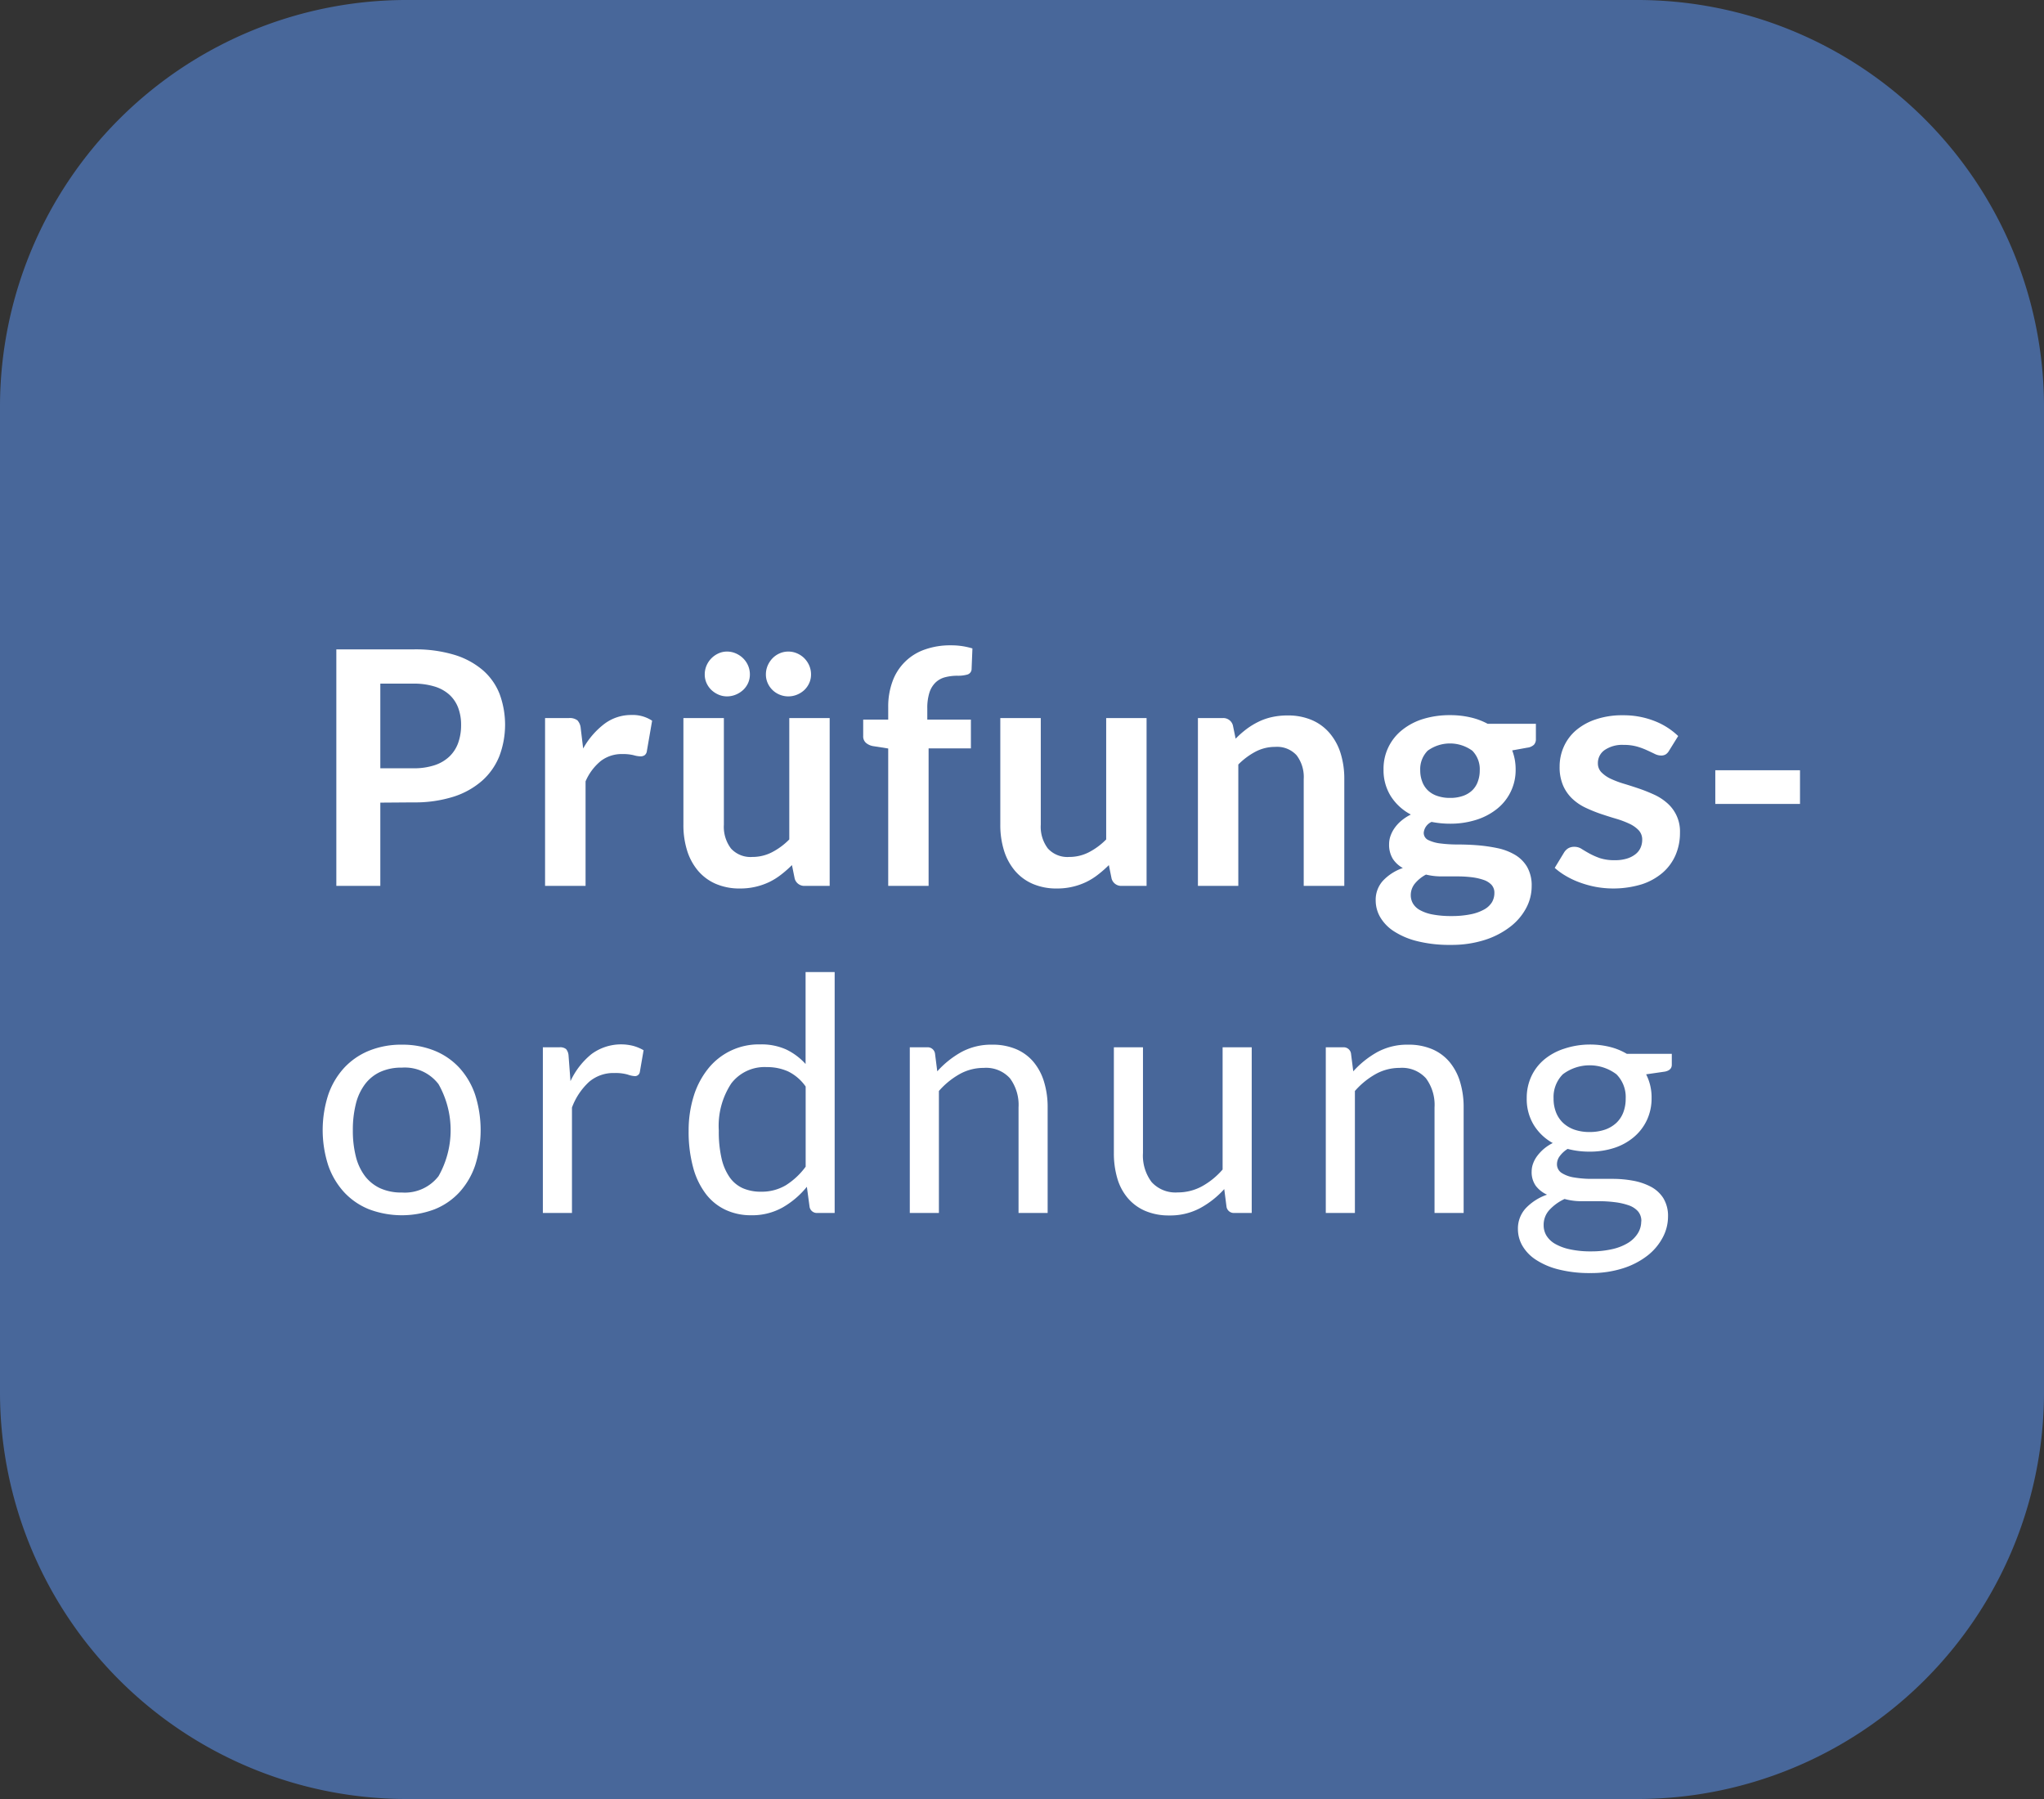 <svg xmlns="http://www.w3.org/2000/svg" viewBox="0 0 75 66">
  <rect x="0" y="0" width="75" height="66" fill="#333333" stroke="none"/>
  <title>B6_po</title>
  <g id="Ebene_2" data-name="Ebene 2">
    <g id="Ebene_1-2" data-name="Ebene 1">
      <g>
        <path id="Rechteck_57-8" data-name="Rechteck 57-8" d="M15,0H60A14.926,14.926,0,0,1,75,14.85v36.3A14.926,14.926,0,0,1,60,66H15A14.926,14.926,0,0,1,0,51.15V14.85A14.926,14.926,0,0,1,15,0Z" fill="#48679a"/>
        <g id="Prüfungs-_ordnung" data-name="Prüfungs- ordnung" style="isolation: isolate">
          <g style="isolation: isolate">
            <path d="M13.955,29.446V32.5H12.341V23.824h2.826a4.919,4.919,0,0,1,1.506.2,2.9,2.9,0,0,1,1.05.569,2.232,2.232,0,0,1,.612.876,3.263,3.263,0,0,1-.012,2.271,2.4,2.4,0,0,1-.63.9,2.947,2.947,0,0,1-1.05.588,4.706,4.706,0,0,1-1.476.209Zm0-1.26h1.212a2.4,2.4,0,0,0,.774-.111,1.438,1.438,0,0,0,.546-.318,1.3,1.3,0,0,0,.324-.5,1.929,1.929,0,0,0,.108-.663,1.757,1.757,0,0,0-.108-.63,1.242,1.242,0,0,0-.324-.479,1.429,1.429,0,0,0-.546-.3,2.592,2.592,0,0,0-.774-.105H13.955Z" fill="#fff"/>
            <path d="M20,32.5V26.344h.87a.466.466,0,0,1,.318.084.486.486,0,0,1,.12.288l.09.744a2.925,2.925,0,0,1,.774-.9,1.628,1.628,0,0,1,1-.329,1.28,1.28,0,0,1,.756.21l-.192,1.109a.229.229,0,0,1-.078.153.258.258,0,0,1-.162.045.964.964,0,0,1-.246-.042,1.646,1.646,0,0,0-.414-.042,1.257,1.257,0,0,0-.792.255,1.963,1.963,0,0,0-.558.747V32.5Z" fill="#fff"/>
            <path d="M26.561,26.344v3.912a1.315,1.315,0,0,0,.261.873.968.968,0,0,0,.783.31,1.566,1.566,0,0,0,.72-.172,2.493,2.493,0,0,0,.636-.471V26.344h1.482V32.5h-.906a.364.364,0,0,1-.378-.269l-.1-.493a4.149,4.149,0,0,1-.4.351,2.394,2.394,0,0,1-.435.271,2.46,2.46,0,0,1-1.071.236,2.186,2.186,0,0,1-.891-.171,1.782,1.782,0,0,1-.651-.482,2.119,2.119,0,0,1-.4-.742,3.136,3.136,0,0,1-.135-.945V26.344Zm.954-1.6a.765.765,0,0,1-.066.316.8.8,0,0,1-.183.255.916.916,0,0,1-.27.17.835.835,0,0,1-.321.063.776.776,0,0,1-.309-.063.9.9,0,0,1-.261-.17.82.82,0,0,1-.18-.255.765.765,0,0,1-.066-.316.82.82,0,0,1,.066-.327.86.86,0,0,1,.441-.447.746.746,0,0,1,.309-.066.8.8,0,0,1,.321.066.886.886,0,0,1,.27.18.847.847,0,0,1,.183.267A.82.82,0,0,1,27.515,24.748Zm2.244,0a.765.765,0,0,1-.066.316.82.82,0,0,1-.18.255.876.876,0,0,1-.267.17.835.835,0,0,1-.321.063.813.813,0,0,1-.318-.063.809.809,0,0,1-.438-.425.765.765,0,0,1-.066-.316.82.82,0,0,1,.066-.327.9.9,0,0,1,.177-.267.823.823,0,0,1,.261-.18.781.781,0,0,1,.318-.066.8.8,0,0,1,.321.066.849.849,0,0,1,.267.18.873.873,0,0,1,.18.267A.82.82,0,0,1,29.759,24.748Z" fill="#fff"/>
            <path d="M32.591,32.5V27.46l-.534-.084a.55.55,0,0,1-.279-.12A.314.314,0,0,1,31.673,27V26.4h.918v-.456a2.668,2.668,0,0,1,.159-.949,1.922,1.922,0,0,1,1.179-1.164,2.778,2.778,0,0,1,.96-.156,2.651,2.651,0,0,1,.792.114l-.03.744a.215.215,0,0,1-.162.216,1.257,1.257,0,0,1-.348.042,1.777,1.777,0,0,0-.471.057.793.793,0,0,0-.351.2.9.9,0,0,0-.219.372,1.878,1.878,0,0,0-.075.573V26.4h1.6v1.055H34.073V32.5Z" fill="#fff"/>
            <path d="M38.189,26.344v3.912a1.315,1.315,0,0,0,.261.873.968.968,0,0,0,.783.31,1.566,1.566,0,0,0,.72-.172,2.493,2.493,0,0,0,.636-.471V26.344h1.482V32.5h-.906a.364.364,0,0,1-.378-.269l-.1-.493a4.149,4.149,0,0,1-.4.351,2.394,2.394,0,0,1-.435.271,2.46,2.46,0,0,1-1.071.236,2.186,2.186,0,0,1-.891-.171,1.782,1.782,0,0,1-.651-.482,2.119,2.119,0,0,1-.4-.742,3.136,3.136,0,0,1-.135-.945V26.344Z" fill="#fff"/>
            <path d="M43.955,32.5V26.344h.906a.364.364,0,0,1,.378.27l.1.486a3.471,3.471,0,0,1,.393-.348,2.738,2.738,0,0,1,.438-.269,2.184,2.184,0,0,1,.5-.175,2.6,2.6,0,0,1,.576-.06,2.207,2.207,0,0,1,.894.171,1.769,1.769,0,0,1,.651.481,2.105,2.105,0,0,1,.4.737,3.136,3.136,0,0,1,.135.945V32.5H47.837V28.582a1.315,1.315,0,0,0-.261-.873.967.967,0,0,0-.783-.308,1.542,1.542,0,0,0-.72.173,2.606,2.606,0,0,0-.636.474V32.5Z" fill="#fff"/>
            <path d="M53.207,26.237a3.22,3.22,0,0,1,.744.081,2.474,2.474,0,0,1,.635.236h1.77v.553a.3.3,0,0,1-.071.215.428.428,0,0,1-.246.108l-.552.1a2,2,0,0,1,.093.33,1.969,1.969,0,0,1,.033.366,1.814,1.814,0,0,1-.687,1.452,2.331,2.331,0,0,1-.762.4,3.127,3.127,0,0,1-.957.141,3.449,3.449,0,0,1-.678-.066.485.485,0,0,0-.288.393.289.289,0,0,0,.171.275,1.4,1.4,0,0,0,.45.124,4.975,4.975,0,0,0,.633.037c.235,0,.478.009.726.029a5.93,5.93,0,0,1,.726.105,2.133,2.133,0,0,1,.633.239,1.27,1.27,0,0,1,.45.442,1.362,1.362,0,0,1,.171.719,1.7,1.7,0,0,1-.2.795,2.125,2.125,0,0,1-.583.686,3.025,3.025,0,0,1-.932.485,4,4,0,0,1-1.26.183,4.851,4.851,0,0,1-1.218-.135,2.807,2.807,0,0,1-.855-.36,1.559,1.559,0,0,1-.507-.518,1.223,1.223,0,0,1-.168-.613,1.038,1.038,0,0,1,.264-.725,1.8,1.8,0,0,1,.732-.469,1.023,1.023,0,0,1-.367-.336.984.984,0,0,1-.137-.546.892.892,0,0,1,.048-.285,1.155,1.155,0,0,1,.147-.291,1.4,1.4,0,0,1,.249-.273,1.718,1.718,0,0,1,.354-.231,1.935,1.935,0,0,1-.735-.672,1.792,1.792,0,0,1-.267-.984,1.807,1.807,0,0,1,.693-1.454,2.314,2.314,0,0,1,.773-.4A3.3,3.3,0,0,1,53.207,26.237Zm1.626,6.522a.426.426,0,0,0-.108-.3.714.714,0,0,0-.294-.18A2.1,2.1,0,0,0,54,32.183a4.219,4.219,0,0,0-.528-.03h-.576a2.449,2.449,0,0,1-.573-.067,1.34,1.34,0,0,0-.405.327.672.672,0,0,0-.153.435.6.6,0,0,0,.081.3.674.674,0,0,0,.258.242,1.533,1.533,0,0,0,.459.159,3.541,3.541,0,0,0,.69.058,3.437,3.437,0,0,0,.714-.065,1.685,1.685,0,0,0,.495-.178.774.774,0,0,0,.285-.269A.673.673,0,0,0,54.833,32.759Zm-1.626-3.486a1.389,1.389,0,0,0,.48-.076.928.928,0,0,0,.339-.207.831.831,0,0,0,.2-.318,1.165,1.165,0,0,0,.07-.408.965.965,0,0,0-.273-.723,1.394,1.394,0,0,0-1.638,0,.965.965,0,0,0-.273.723,1.147,1.147,0,0,0,.069.4.86.86,0,0,0,.2.321.908.908,0,0,0,.341.21A1.406,1.406,0,0,0,53.207,29.273Z" fill="#fff"/>
            <path d="M61.241,27.544a.378.378,0,0,1-.126.135.326.326,0,0,1-.168.039.529.529,0,0,1-.231-.06c-.082-.04-.177-.085-.285-.134a2.489,2.489,0,0,0-.369-.136,1.767,1.767,0,0,0-.489-.06,1.139,1.139,0,0,0-.69.186.577.577,0,0,0-.252.486.464.464,0,0,0,.129.333,1.181,1.181,0,0,0,.342.238,3.472,3.472,0,0,0,.483.182q.27.081.552.177c.188.064.372.138.552.22a1.921,1.921,0,0,1,.483.311,1.374,1.374,0,0,1,.471,1.089,2.043,2.043,0,0,1-.162.819,1.8,1.8,0,0,1-.474.648,2.239,2.239,0,0,1-.771.427,3.6,3.6,0,0,1-1.674.095,3.665,3.665,0,0,1-.582-.159,3.056,3.056,0,0,1-.516-.24,2.5,2.5,0,0,1-.417-.3l.342-.563a.477.477,0,0,1,.156-.157.437.437,0,0,1,.228-.053.478.478,0,0,1,.261.077q.123.078.285.168a2.651,2.651,0,0,0,.381.169,1.706,1.706,0,0,0,.555.077,1.44,1.44,0,0,0,.453-.063.94.94,0,0,0,.312-.165.619.619,0,0,0,.18-.237.709.709,0,0,0,.057-.278.5.5,0,0,0-.129-.355,1.129,1.129,0,0,0-.342-.24,3.42,3.42,0,0,0-.486-.183c-.182-.053-.368-.113-.558-.176a5.382,5.382,0,0,1-.558-.226,1.876,1.876,0,0,1-.486-.327,1.48,1.48,0,0,1-.342-.486,1.693,1.693,0,0,1-.129-.7,1.773,1.773,0,0,1,.15-.72,1.7,1.7,0,0,1,.441-.6,2.171,2.171,0,0,1,.726-.407,3,3,0,0,1,1.005-.154,3.1,3.1,0,0,1,1.158.21,2.615,2.615,0,0,1,.87.552Z" fill="#fff"/>
            <path d="M62.939,28.258h3.108v1.236H62.939Z" fill="#fff"/>
          </g>
          <g style="isolation: isolate">
            <path d="M14.747,38.326a3.141,3.141,0,0,1,1.2.222,2.537,2.537,0,0,1,.912.63,2.789,2.789,0,0,1,.576.987,4.269,4.269,0,0,1,0,2.589,2.793,2.793,0,0,1-.576.984,2.5,2.5,0,0,1-.912.627,3.414,3.414,0,0,1-2.406,0,2.533,2.533,0,0,1-.915-.627,2.805,2.805,0,0,1-.582-.984,4.209,4.209,0,0,1,0-2.589,2.8,2.8,0,0,1,.582-.987,2.566,2.566,0,0,1,.915-.63A3.141,3.141,0,0,1,14.747,38.326Zm0,5.424a1.562,1.562,0,0,0,1.344-.6,3.429,3.429,0,0,0,0-3.375,1.555,1.555,0,0,0-1.344-.607,1.865,1.865,0,0,0-.792.156,1.475,1.475,0,0,0-.561.451,1.986,1.986,0,0,0-.336.722,3.876,3.876,0,0,0-.111.969,3.834,3.834,0,0,0,.111.966,1.982,1.982,0,0,0,.336.718,1.5,1.5,0,0,0,.561.446A1.865,1.865,0,0,0,14.747,43.75Z" fill="#fff"/>
            <path d="M19.919,44.5V38.422h.612a.343.343,0,0,1,.24.066.408.408,0,0,1,.09.228l.072.948a2.78,2.78,0,0,1,.771-.993,1.828,1.828,0,0,1,1.533-.3,1.59,1.59,0,0,1,.378.159l-.138.8a.18.18,0,0,1-.186.15.933.933,0,0,1-.258-.057,1.627,1.627,0,0,0-.486-.057,1.372,1.372,0,0,0-.933.325,2.42,2.42,0,0,0-.627.941V44.5Z" fill="#fff"/>
            <path d="M29.993,44.5a.271.271,0,0,1-.287-.221l-.1-.739a3.166,3.166,0,0,1-.891.759,2.283,2.283,0,0,1-1.149.285,2.186,2.186,0,0,1-.947-.2,1.95,1.95,0,0,1-.726-.591,2.8,2.8,0,0,1-.462-.971,4.967,4.967,0,0,1-.163-1.338,4.217,4.217,0,0,1,.18-1.251,3.044,3.044,0,0,1,.519-1.006,2.376,2.376,0,0,1,1.929-.911,2.207,2.207,0,0,1,.955.188,2.3,2.3,0,0,1,.708.531V35.662h1.067V44.5Zm-2.07-.78a1.729,1.729,0,0,0,.915-.239,2.659,2.659,0,0,0,.724-.679v-2.94a1.7,1.7,0,0,0-.645-.555,1.869,1.869,0,0,0-.778-.158,1.535,1.535,0,0,0-1.307.6,2.827,2.827,0,0,0-.457,1.729,4.332,4.332,0,0,0,.1,1.016,1.97,1.97,0,0,0,.3.7,1.184,1.184,0,0,0,.486.4A1.636,1.636,0,0,0,27.923,43.72Z" fill="#fff"/>
            <path d="M33.383,44.5V38.422h.636a.272.272,0,0,1,.288.222l.084.66a3.437,3.437,0,0,1,.885-.708,2.3,2.3,0,0,1,1.131-.27,2.195,2.195,0,0,1,.879.165,1.7,1.7,0,0,1,.636.468,2.063,2.063,0,0,1,.387.73,3.161,3.161,0,0,1,.132.941V44.5H37.373V40.63a1.638,1.638,0,0,0-.315-1.071,1.178,1.178,0,0,0-.963-.381,1.8,1.8,0,0,0-.885.228,2.9,2.9,0,0,0-.759.619V44.5Z" fill="#fff"/>
            <path d="M41.939,38.422V42.3a1.613,1.613,0,0,0,.318,1.068,1.184,1.184,0,0,0,.96.378,1.849,1.849,0,0,0,.882-.221,2.765,2.765,0,0,0,.762-.619V38.422h1.068V44.5h-.636a.272.272,0,0,1-.288-.221l-.084-.655a3.324,3.324,0,0,1-.888.7,2.327,2.327,0,0,1-1.128.267,2.195,2.195,0,0,1-.879-.165,1.743,1.743,0,0,1-.639-.465A1.967,1.967,0,0,1,41,43.24a3.241,3.241,0,0,1-.129-.942V38.422Z" fill="#fff"/>
            <path d="M48.647,44.5V38.422h.636a.272.272,0,0,1,.288.222l.084.66a3.437,3.437,0,0,1,.885-.708,2.3,2.3,0,0,1,1.131-.27,2.195,2.195,0,0,1,.879.165,1.7,1.7,0,0,1,.636.468,2.063,2.063,0,0,1,.387.73,3.161,3.161,0,0,1,.132.941V44.5H52.637V40.63a1.638,1.638,0,0,0-.315-1.071,1.178,1.178,0,0,0-.963-.381,1.8,1.8,0,0,0-.885.228,2.9,2.9,0,0,0-.759.619V44.5Z" fill="#fff"/>
            <path d="M58.325,38.321a3.024,3.024,0,0,1,.741.086,2.331,2.331,0,0,1,.627.255h1.65v.4q0,.2-.252.252l-.69.1a1.849,1.849,0,0,1,.2.871,1.869,1.869,0,0,1-.171.806,1.831,1.831,0,0,1-.474.621,2.128,2.128,0,0,1-.72.4,2.87,2.87,0,0,1-.915.138,3.075,3.075,0,0,1-.8-.1,1.029,1.029,0,0,0-.291.267.489.489,0,0,0-.1.279.378.378,0,0,0,.174.338,1.2,1.2,0,0,0,.462.165,3.884,3.884,0,0,0,.654.05h.747a4.11,4.11,0,0,1,.747.066,2.258,2.258,0,0,1,.654.219,1.22,1.22,0,0,1,.462.419,1.248,1.248,0,0,1,.174.692,1.624,1.624,0,0,1-.2.766,2.071,2.071,0,0,1-.561.659,2.876,2.876,0,0,1-.894.461,3.835,3.835,0,0,1-1.194.174,4.6,4.6,0,0,1-1.167-.133,2.705,2.705,0,0,1-.831-.355,1.54,1.54,0,0,1-.495-.512,1.225,1.225,0,0,1-.165-.611,1.1,1.1,0,0,1,.285-.765,1.955,1.955,0,0,1,.783-.5,1.076,1.076,0,0,1-.411-.322.86.86,0,0,1-.153-.536.839.839,0,0,1,.048-.272,1.074,1.074,0,0,1,.147-.279,1.6,1.6,0,0,1,.243-.263,1.619,1.619,0,0,1,.336-.222,1.891,1.891,0,0,1-.7-.669,1.828,1.828,0,0,1-.255-.974,1.875,1.875,0,0,1,.171-.808,1.794,1.794,0,0,1,.477-.618,2.182,2.182,0,0,1,.729-.393A2.975,2.975,0,0,1,58.325,38.321Zm1.9,6.488a.537.537,0,0,0-.126-.373.811.811,0,0,0-.342-.218,2.41,2.41,0,0,0-.5-.113,4.514,4.514,0,0,0-.594-.036h-.636a2.317,2.317,0,0,1-.618-.082,1.756,1.756,0,0,0-.555.4.8.8,0,0,0-.213.559.734.734,0,0,0,.1.381.9.9,0,0,0,.321.307,1.879,1.879,0,0,0,.543.2,3.483,3.483,0,0,0,.771.075,3.372,3.372,0,0,0,.774-.08,1.917,1.917,0,0,0,.579-.225,1.109,1.109,0,0,0,.363-.35A.826.826,0,0,0,60.221,44.809Zm-1.9-3.279a1.707,1.707,0,0,0,.573-.089,1.187,1.187,0,0,0,.417-.252,1.043,1.043,0,0,0,.252-.388,1.4,1.4,0,0,0,.084-.5,1.182,1.182,0,0,0-.339-.888,1.632,1.632,0,0,0-1.968,0,1.182,1.182,0,0,0-.339.888,1.354,1.354,0,0,0,.087.5,1.075,1.075,0,0,0,.255.388,1.192,1.192,0,0,0,.414.252A1.661,1.661,0,0,0,58.325,41.53Z" fill="#fff"/>
          </g>
        </g>
      </g>
    </g>
  </g>
</svg>
